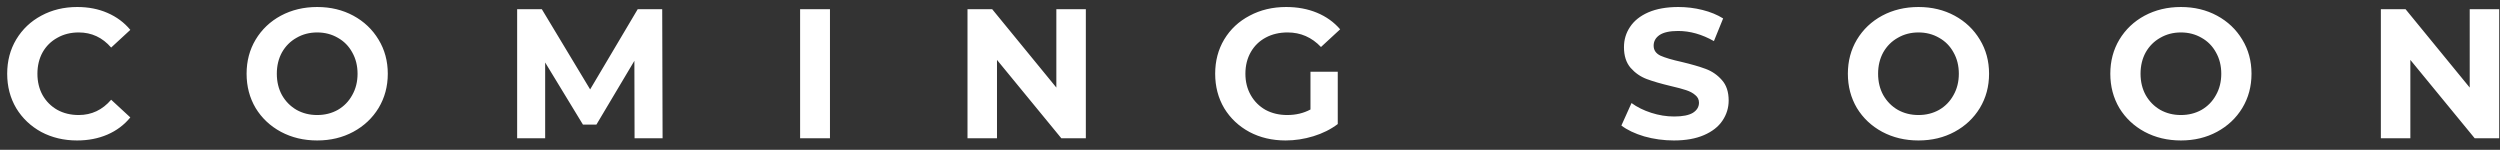 <svg width="217" height="13" viewBox="0 0 217 13" fill="none" xmlns="http://www.w3.org/2000/svg">
    <rect x="0" y="0" width="217" height="13" fill="#333333" stroke="none"/>
    <path d="M6.688 12.192C5.547 12.192 4.512 11.947 3.584 11.456C2.667 10.955 1.941 10.267 1.408 9.392C0.885 8.507 0.624 7.509 0.624 6.4C0.624 5.291 0.885 4.299 1.408 3.424C1.941 2.539 2.667 1.851 3.584 1.36C4.512 0.859 5.552 0.608 6.704 0.608C7.675 0.608 8.549 0.779 9.328 1.12C10.117 1.461 10.779 1.952 11.312 2.592L9.648 4.128C8.891 3.253 7.952 2.816 6.832 2.816C6.139 2.816 5.52 2.971 4.976 3.28C4.432 3.579 4.005 4 3.696 4.544C3.397 5.088 3.248 5.707 3.248 6.4C3.248 7.093 3.397 7.712 3.696 8.256C4.005 8.8 4.432 9.227 4.976 9.536C5.52 9.835 6.139 9.984 6.832 9.984C7.952 9.984 8.891 9.541 9.648 8.656L11.312 10.192C10.779 10.843 10.117 11.339 9.328 11.68C8.539 12.021 7.659 12.192 6.688 12.192ZM27.532 12.192C26.369 12.192 25.319 11.941 24.38 11.44C23.452 10.939 22.721 10.251 22.188 9.376C21.665 8.491 21.404 7.499 21.404 6.4C21.404 5.301 21.665 4.315 22.188 3.44C22.721 2.555 23.452 1.861 24.38 1.36C25.319 0.859 26.369 0.608 27.532 0.608C28.695 0.608 29.74 0.859 30.668 1.36C31.596 1.861 32.327 2.555 32.86 3.44C33.393 4.315 33.66 5.301 33.66 6.4C33.66 7.499 33.393 8.491 32.86 9.376C32.327 10.251 31.596 10.939 30.668 11.44C29.74 11.941 28.695 12.192 27.532 12.192ZM27.532 9.984C28.193 9.984 28.791 9.835 29.324 9.536C29.857 9.227 30.273 8.8 30.572 8.256C30.881 7.712 31.036 7.093 31.036 6.4C31.036 5.707 30.881 5.088 30.572 4.544C30.273 4 29.857 3.579 29.324 3.28C28.791 2.971 28.193 2.816 27.532 2.816C26.871 2.816 26.273 2.971 25.74 3.28C25.207 3.579 24.785 4 24.476 4.544C24.177 5.088 24.028 5.707 24.028 6.4C24.028 7.093 24.177 7.712 24.476 8.256C24.785 8.8 25.207 9.227 25.74 9.536C26.273 9.835 26.871 9.984 27.532 9.984ZM55.08 12L55.064 5.28L51.768 10.816H50.6L47.32 5.424V12H44.888V0.8H47.032L51.224 7.76L55.352 0.8H57.48L57.512 12H55.08ZM69.449 0.8H72.041V12H69.449V0.8ZM94.251 0.8V12H92.123L86.539 5.2V12H83.979V0.8H86.123L91.691 7.6V0.8H94.251ZM113.749 6.224H116.117V10.768C115.509 11.227 114.805 11.579 114.005 11.824C113.205 12.069 112.4 12.192 111.589 12.192C110.426 12.192 109.381 11.947 108.453 11.456C107.525 10.955 106.794 10.267 106.261 9.392C105.738 8.507 105.477 7.509 105.477 6.4C105.477 5.291 105.738 4.299 106.261 3.424C106.794 2.539 107.53 1.851 108.469 1.36C109.408 0.859 110.464 0.608 111.637 0.608C112.618 0.608 113.509 0.773 114.309 1.104C115.109 1.435 115.781 1.915 116.325 2.544L114.661 4.08C113.861 3.237 112.896 2.816 111.765 2.816C111.05 2.816 110.416 2.965 109.861 3.264C109.306 3.563 108.874 3.984 108.565 4.528C108.256 5.072 108.101 5.696 108.101 6.4C108.101 7.093 108.256 7.712 108.565 8.256C108.874 8.8 109.301 9.227 109.845 9.536C110.4 9.835 111.029 9.984 111.733 9.984C112.48 9.984 113.152 9.824 113.749 9.504V6.224ZM145.296 12.192C144.411 12.192 143.552 12.075 142.72 11.84C141.899 11.595 141.237 11.28 140.736 10.896L141.616 8.944C142.096 9.296 142.667 9.579 143.328 9.792C143.989 10.005 144.651 10.112 145.312 10.112C146.048 10.112 146.592 10.005 146.944 9.792C147.296 9.568 147.472 9.275 147.472 8.912C147.472 8.645 147.365 8.427 147.152 8.256C146.949 8.075 146.683 7.931 146.352 7.824C146.032 7.717 145.595 7.6 145.04 7.472C144.187 7.269 143.488 7.067 142.944 6.864C142.4 6.661 141.931 6.336 141.536 5.888C141.152 5.44 140.96 4.843 140.96 4.096C140.96 3.445 141.136 2.859 141.488 2.336C141.84 1.803 142.368 1.381 143.072 1.072C143.787 0.763 144.656 0.608 145.68 0.608C146.395 0.608 147.093 0.693 147.776 0.864C148.459 1.035 149.056 1.28 149.568 1.6L148.768 3.568C147.733 2.981 146.699 2.688 145.664 2.688C144.939 2.688 144.4 2.805 144.048 3.04C143.707 3.275 143.536 3.584 143.536 3.968C143.536 4.352 143.733 4.64 144.128 4.832C144.533 5.013 145.147 5.195 145.968 5.376C146.821 5.579 147.52 5.781 148.064 5.984C148.608 6.187 149.072 6.507 149.456 6.944C149.851 7.381 150.048 7.973 150.048 8.72C150.048 9.36 149.867 9.947 149.504 10.48C149.152 11.003 148.619 11.419 147.904 11.728C147.189 12.037 146.32 12.192 145.296 12.192ZM166.523 12.192C165.361 12.192 164.31 11.941 163.371 11.44C162.443 10.939 161.713 10.251 161.179 9.376C160.657 8.491 160.395 7.499 160.395 6.4C160.395 5.301 160.657 4.315 161.179 3.44C161.713 2.555 162.443 1.861 163.371 1.36C164.31 0.859 165.361 0.608 166.523 0.608C167.686 0.608 168.731 0.859 169.659 1.36C170.587 1.861 171.318 2.555 171.851 3.44C172.385 4.315 172.651 5.301 172.651 6.4C172.651 7.499 172.385 8.491 171.851 9.376C171.318 10.251 170.587 10.939 169.659 11.44C168.731 11.941 167.686 12.192 166.523 12.192ZM166.523 9.984C167.185 9.984 167.782 9.835 168.315 9.536C168.849 9.227 169.265 8.8 169.563 8.256C169.873 7.712 170.027 7.093 170.027 6.4C170.027 5.707 169.873 5.088 169.563 4.544C169.265 4 168.849 3.579 168.315 3.28C167.782 2.971 167.185 2.816 166.523 2.816C165.862 2.816 165.265 2.971 164.731 3.28C164.198 3.579 163.777 4 163.467 4.544C163.169 5.088 163.019 5.707 163.019 6.4C163.019 7.093 163.169 7.712 163.467 8.256C163.777 8.8 164.198 9.227 164.731 9.536C165.265 9.835 165.862 9.984 166.523 9.984ZM189.303 12.192C188.141 12.192 187.09 11.941 186.151 11.44C185.223 10.939 184.493 10.251 183.959 9.376C183.437 8.491 183.175 7.499 183.175 6.4C183.175 5.301 183.437 4.315 183.959 3.44C184.493 2.555 185.223 1.861 186.151 1.36C187.09 0.859 188.141 0.608 189.303 0.608C190.466 0.608 191.511 0.859 192.439 1.36C193.367 1.861 194.098 2.555 194.631 3.44C195.165 4.315 195.431 5.301 195.431 6.4C195.431 7.499 195.165 8.491 194.631 9.376C194.098 10.251 193.367 10.939 192.439 11.44C191.511 11.941 190.466 12.192 189.303 12.192ZM189.303 9.984C189.965 9.984 190.562 9.835 191.095 9.536C191.629 9.227 192.045 8.8 192.343 8.256C192.653 7.712 192.807 7.093 192.807 6.4C192.807 5.707 192.653 5.088 192.343 4.544C192.045 4 191.629 3.579 191.095 3.28C190.562 2.971 189.965 2.816 189.303 2.816C188.642 2.816 188.045 2.971 187.511 3.28C186.978 3.579 186.557 4 186.247 4.544C185.949 5.088 185.799 5.707 185.799 6.4C185.799 7.093 185.949 7.712 186.247 8.256C186.557 8.8 186.978 9.227 187.511 9.536C188.045 9.835 188.642 9.984 189.303 9.984ZM216.931 0.8V12H214.803L209.219 5.2V12H206.659V0.8H208.803L214.371 7.6V0.8H216.931Z" fill="white"/>
</svg>
